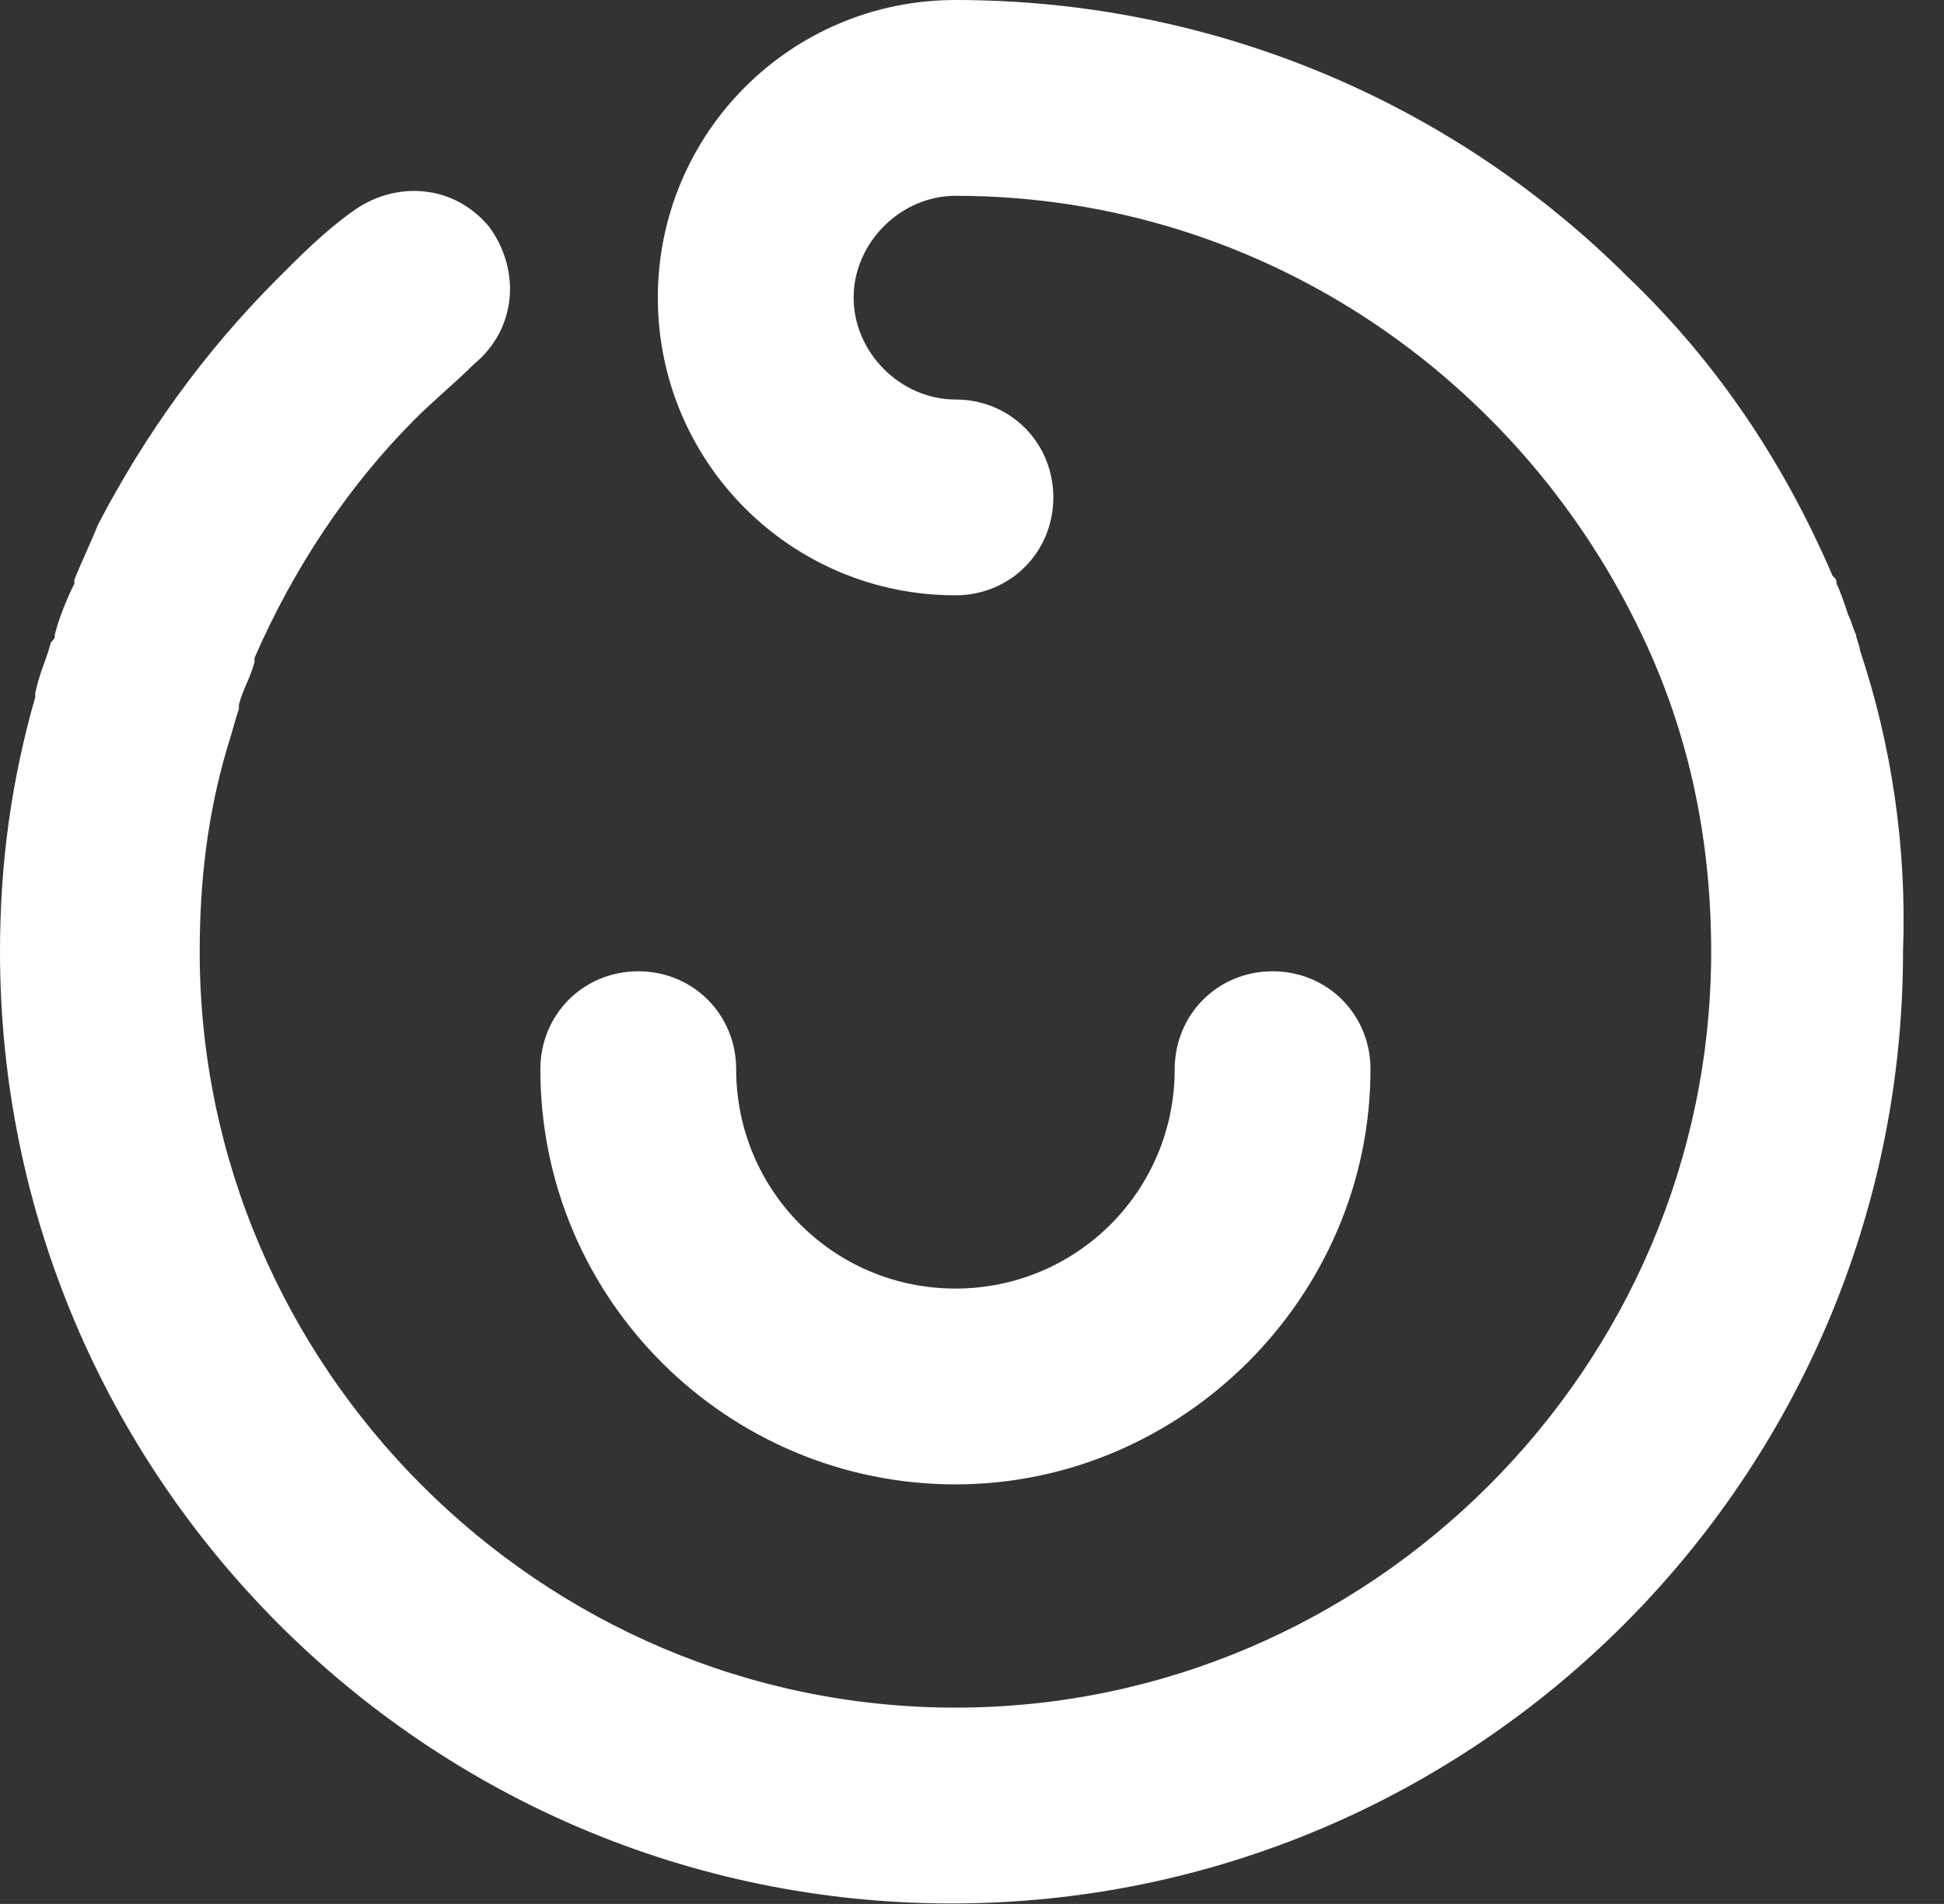 <svg width="48" height="47" viewBox="0 0 48 47" fill="none" xmlns="http://www.w3.org/2000/svg">
<rect x="0" y="0" width="48" height="47" fill="#333333" stroke="none"/>
<path d="M45.925 16.049C45.925 15.953 45.828 15.759 45.828 15.663C45.731 15.469 45.731 15.373 45.635 15.179C45.538 14.889 45.441 14.599 45.345 14.406C45.345 14.309 45.345 14.309 45.248 14.213C44.088 11.505 42.444 8.992 40.22 6.865C35.966 2.61 30.069 0 23.591 0C19.53 0 16.243 3.287 16.243 7.348C16.243 11.409 19.53 14.696 23.591 14.696C24.944 14.696 26.008 13.632 26.008 12.279C26.008 10.925 24.944 9.862 23.591 9.862C22.237 9.862 21.077 8.702 21.077 7.348C21.077 5.994 22.237 4.834 23.591 4.834C31.326 4.834 37.9 9.572 40.8 16.243C41.767 18.467 42.251 20.884 42.251 23.494C42.251 33.743 33.839 42.154 23.591 42.154C13.342 42.154 4.931 33.743 4.931 23.494C4.931 21.754 5.124 20.11 5.608 18.467C5.704 18.177 5.801 17.79 5.898 17.5V17.403C5.994 17.016 6.188 16.726 6.284 16.34C6.284 16.34 6.284 16.34 6.284 16.243C7.251 14.019 8.605 11.989 10.248 10.345C10.732 9.862 11.215 9.475 11.699 8.992C12.762 8.121 12.859 6.671 12.085 5.608C11.215 4.544 9.765 4.447 8.702 5.221C8.025 5.704 7.445 6.284 6.865 6.865C5.028 8.702 3.577 10.732 2.417 12.956C2.224 13.439 2.03 13.826 1.837 14.309V14.406C1.644 14.793 1.45 15.276 1.354 15.663C1.354 15.759 1.354 15.759 1.257 15.856C1.16 16.243 0.967 16.63 0.87 17.113V17.21C0.29 19.24 0 21.27 0 23.494C0 36.45 10.539 46.988 23.494 46.988C36.45 46.988 46.988 36.45 46.988 23.494C47.085 20.884 46.698 18.37 45.925 16.049Z" fill="white"/>
<path d="M23.591 36.643C29.199 36.643 33.839 32.002 33.839 26.395C33.839 25.041 32.776 23.977 31.422 23.977C30.069 23.977 29.005 25.041 29.005 26.395C29.005 29.392 26.588 31.809 23.591 31.809C20.594 31.809 18.177 29.392 18.177 26.395C18.177 25.041 17.113 23.977 15.76 23.977C14.406 23.977 13.342 25.041 13.342 26.395C13.342 32.099 17.983 36.643 23.591 36.643Z" fill="white"/>
</svg>
